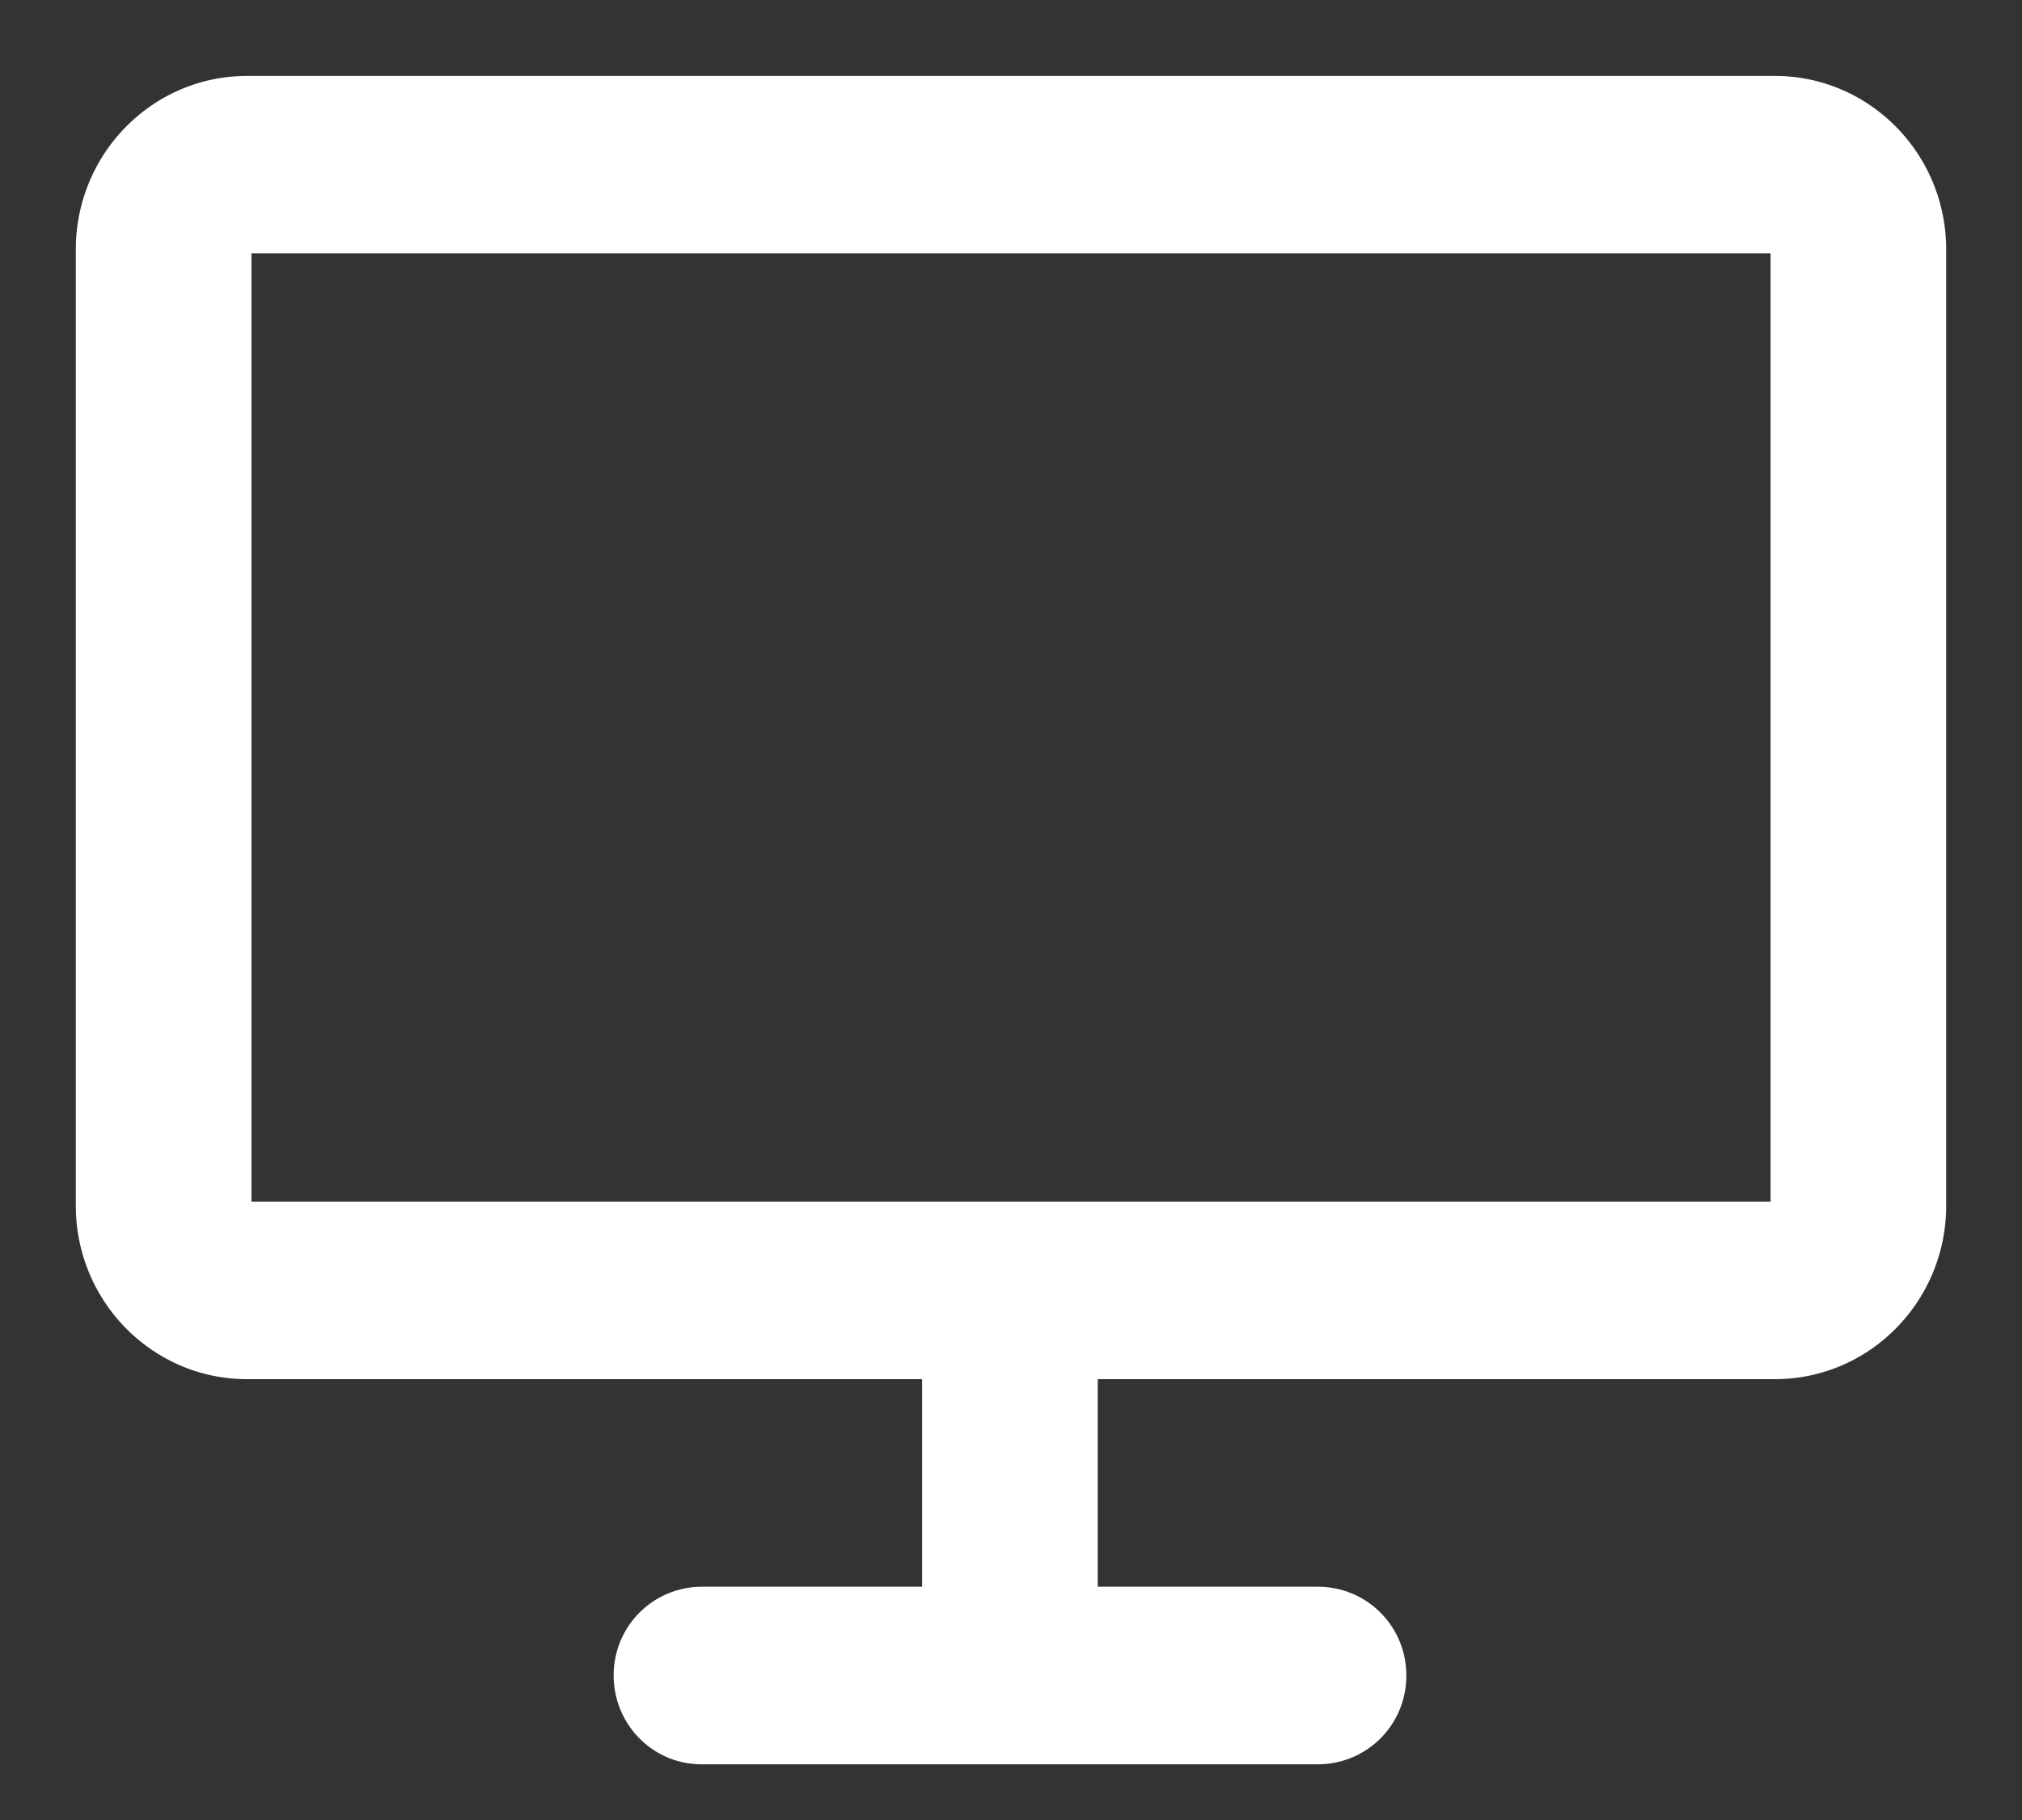 <svg xmlns="http://www.w3.org/2000/svg" width="20" height="18" viewBox="0 0 20 18">
    <rect x="0" y="0" width="20" height="18" fill="#333333" stroke="none"/>
    <g fill="#FFF" fill-rule="nonzero" stroke="#FFF" stroke-width=".5">
        <path d="M17.557 1.001H2.443C1.647 1.001 1 1.658 1 2.466v9.46c0 .807.647 1.464 1.443 1.464h15.114c.795 0 1.443-.657 1.443-1.465V2.466c0-.808-.648-1.465-1.443-1.465zm.206 10.924a.21.21 0 0 1-.206.21H2.443a.21.21 0 0 1-.206-.21V2.466a.21.21 0 0 1 .206-.21h15.114a.21.21 0 0 1 .206.21v9.46z"/>
        <path d="M9.371 12.762h1.237v3.809H9.371z"/>
        <path d="M13.041 15.943H6.938a.623.623 0 0 0-.618.628c0 .347.276.628.618.628h6.103a.623.623 0 0 0 .619-.628.623.623 0 0 0-.619-.628z"/>
    </g>
</svg>
